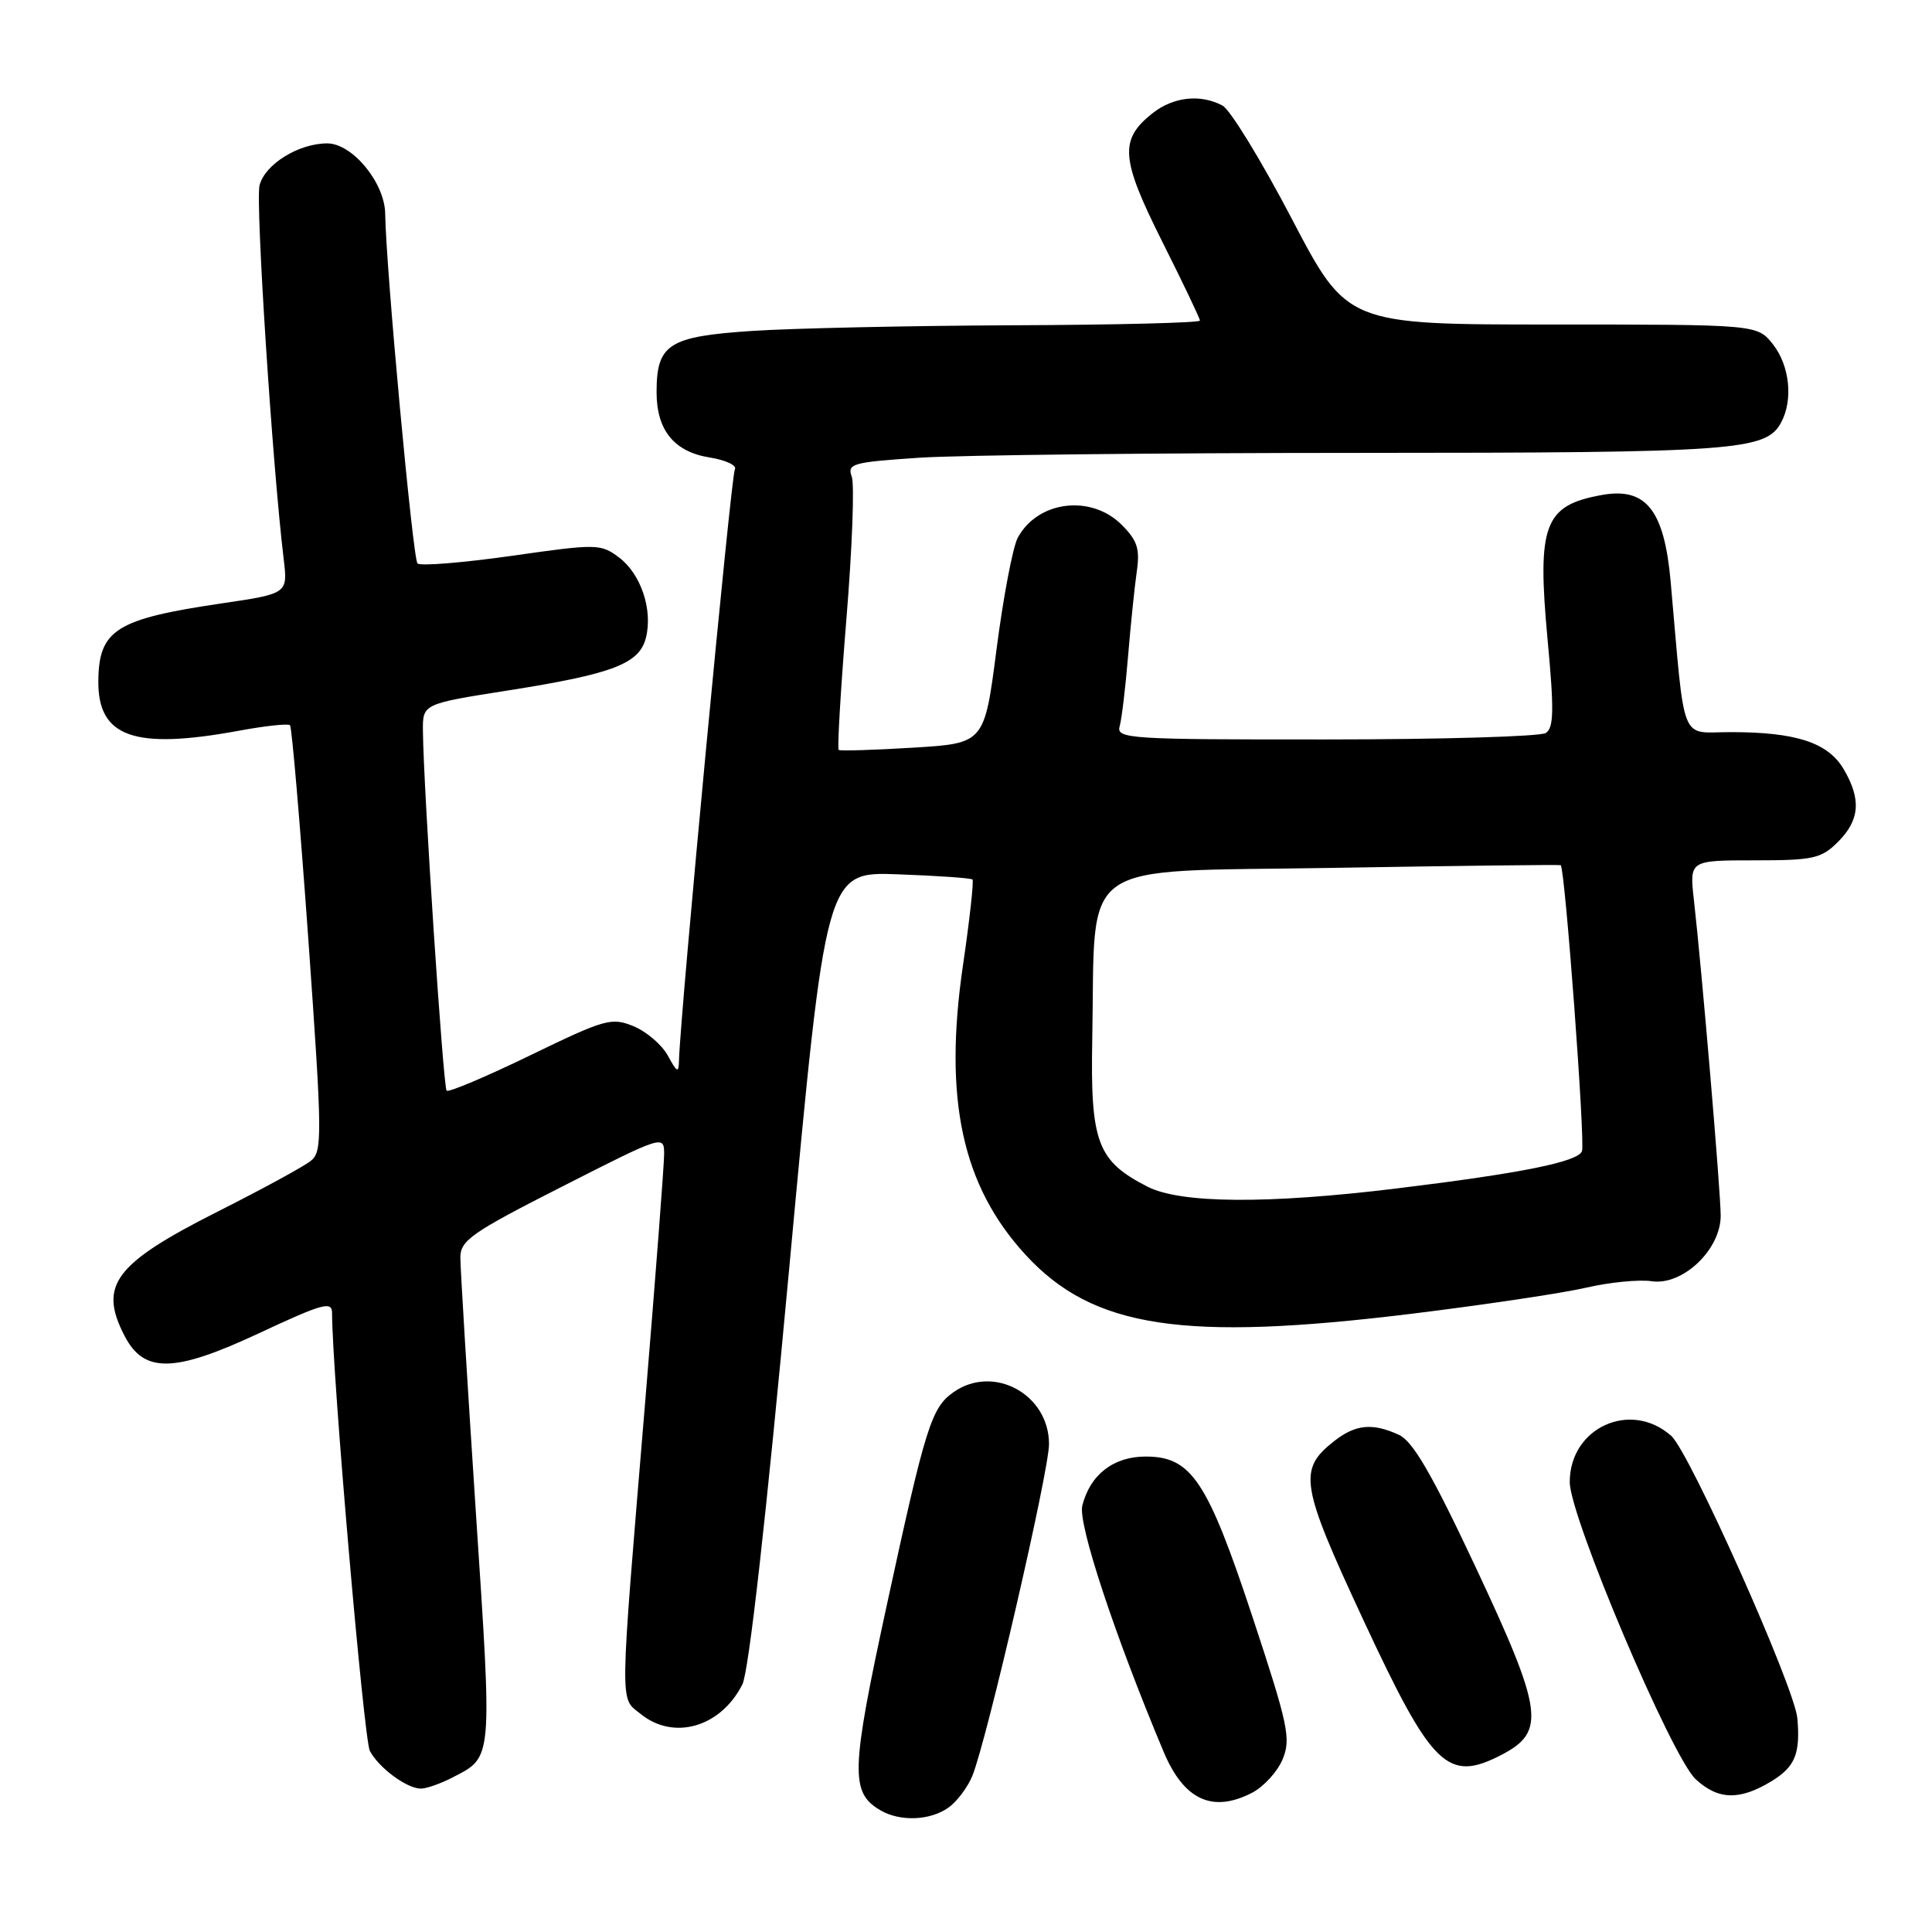 <?xml version="1.0" encoding="UTF-8" standalone="no"?>
<!DOCTYPE svg PUBLIC "-//W3C//DTD SVG 1.1//EN" "http://www.w3.org/Graphics/SVG/1.1/DTD/svg11.dtd" >
<svg xmlns="http://www.w3.org/2000/svg" xmlns:xlink="http://www.w3.org/1999/xlink" version="1.1" viewBox="0 0 256 256">
 <g >
 <path fill="currentColor"
d=" M 125.64 239.54 C 126.79 238.74 128.23 236.82 128.85 235.29 C 130.80 230.43 139.00 194.94 139.00 191.35 C 139.00 184.75 131.66 180.75 126.36 184.46 C 123.41 186.53 122.66 188.92 117.52 212.62 C 112.72 234.77 112.64 237.53 116.69 239.89 C 119.28 241.39 123.22 241.24 125.64 239.54 Z  M 165.91 237.55 C 167.45 236.75 169.28 234.75 169.96 233.10 C 171.08 230.39 170.69 228.56 165.98 214.30 C 159.99 196.19 157.87 193.00 151.81 193.00 C 147.54 193.00 144.44 195.40 143.41 199.51 C 142.81 201.89 147.74 216.78 154.19 232.13 C 156.88 238.52 160.66 240.26 165.91 237.55 Z  M 234.75 236.01 C 237.85 234.12 238.57 232.37 238.16 227.69 C 237.80 223.58 223.88 192.41 221.44 190.25 C 216.05 185.49 208.00 189.17 208.00 196.38 C 208.00 200.96 221.49 232.78 224.68 235.75 C 227.67 238.52 230.51 238.59 234.75 236.01 Z  M 59.87 235.57 C 65.34 232.74 65.25 233.70 63.04 200.18 C 61.92 183.13 61.00 168.03 61.00 166.63 C 61.00 164.36 62.49 163.32 74.50 157.22 C 87.89 150.41 88.00 150.38 88.00 152.93 C 88.00 154.34 86.86 169.22 85.47 186.00 C 82.06 227.07 82.09 224.85 84.89 227.11 C 89.28 230.67 95.51 228.86 98.37 223.19 C 99.22 221.50 101.53 201.02 104.58 168.00 C 109.44 115.50 109.44 115.50 118.97 115.85 C 124.21 116.04 128.66 116.35 128.86 116.54 C 129.05 116.73 128.49 121.84 127.60 127.89 C 125.00 145.68 127.49 157.15 135.93 166.31 C 144.84 175.98 156.76 177.79 187.05 174.08 C 196.65 172.90 207.04 171.35 210.14 170.63 C 213.24 169.91 217.16 169.52 218.86 169.77 C 222.97 170.37 228.00 165.59 228.00 161.09 C 228.00 157.94 225.51 128.58 224.45 119.25 C 223.86 114.00 223.86 114.00 232.47 114.00 C 240.29 114.00 241.32 113.77 243.55 111.55 C 246.44 108.65 246.65 105.90 244.28 101.89 C 242.21 98.40 237.98 97.01 229.37 97.01 C 222.50 97.00 223.33 99.09 221.37 77.06 C 220.52 67.57 218.10 64.53 212.25 65.59 C 204.61 66.96 203.65 69.51 205.06 84.73 C 205.94 94.12 205.89 96.45 204.82 97.13 C 204.09 97.59 190.98 97.98 175.68 97.98 C 149.66 98.00 147.90 97.89 148.36 96.25 C 148.63 95.29 149.13 91.12 149.47 87.00 C 149.81 82.88 150.33 77.83 150.62 75.79 C 151.07 72.73 150.72 71.63 148.63 69.54 C 144.56 65.47 137.48 66.36 134.85 71.27 C 134.20 72.50 132.94 79.12 132.05 86.00 C 130.44 98.50 130.44 98.50 120.97 99.07 C 115.76 99.39 111.33 99.52 111.13 99.37 C 110.93 99.22 111.39 91.42 112.15 82.05 C 112.92 72.68 113.24 64.17 112.86 63.15 C 112.23 61.44 112.97 61.24 121.84 60.65 C 127.15 60.30 153.37 60.01 180.10 60.01 C 230.19 60.00 234.01 59.72 236.02 55.96 C 237.62 52.97 237.14 48.45 234.93 45.63 C 232.85 43.00 232.85 43.00 205.68 43.00 C 178.50 43.00 178.50 43.00 171.17 28.99 C 167.14 21.29 163.01 14.54 161.99 13.99 C 159.08 12.44 155.50 12.82 152.75 14.98 C 148.29 18.49 148.48 20.99 153.98 31.97 C 156.74 37.47 159.00 42.20 159.00 42.48 C 159.00 42.77 147.86 43.05 134.25 43.10 C 120.64 43.16 105.08 43.49 99.67 43.85 C 88.58 44.58 87.00 45.60 87.00 51.97 C 87.00 57.01 89.33 59.87 94.04 60.62 C 96.20 60.97 97.70 61.68 97.37 62.21 C 96.87 63.02 90.13 134.36 89.97 140.50 C 89.93 142.23 89.73 142.15 88.50 139.89 C 87.72 138.45 85.68 136.70 83.97 135.99 C 81.04 134.78 80.21 135.01 70.25 139.84 C 64.42 142.67 59.44 144.77 59.18 144.52 C 58.73 144.07 56.11 104.42 56.04 96.88 C 56.00 93.27 56.00 93.27 67.25 91.50 C 81.22 89.30 84.72 87.96 85.59 84.50 C 86.52 80.78 84.92 76.03 81.99 73.84 C 79.59 72.05 79.07 72.04 67.75 73.66 C 61.28 74.57 55.69 75.03 55.32 74.66 C 54.70 74.04 51.13 35.41 51.04 28.33 C 50.99 24.22 46.69 19.00 43.36 19.00 C 39.56 19.00 35.10 21.77 34.39 24.56 C 33.84 26.78 36.08 61.56 37.59 74.08 C 38.14 78.66 38.14 78.66 29.32 79.96 C 15.36 82.02 13.09 83.46 13.03 90.25 C 12.97 97.68 17.78 99.38 31.63 96.83 C 35.13 96.18 38.19 95.85 38.43 96.10 C 38.67 96.34 39.76 109.13 40.86 124.52 C 42.71 150.64 42.73 152.59 41.17 153.83 C 40.25 154.57 34.70 157.59 28.83 160.55 C 15.17 167.45 13.03 170.30 16.50 177.00 C 19.08 182.00 23.07 181.92 34.34 176.65 C 42.77 172.71 44.00 172.37 44.00 173.98 C 44.00 181.74 48.21 230.52 49.01 232.01 C 50.21 234.27 53.92 237.00 55.77 237.00 C 56.50 237.00 58.35 236.35 59.87 235.57 Z  M 198.93 232.54 C 204.88 229.46 204.50 226.76 195.41 207.40 C 189.72 195.29 187.20 190.96 185.36 190.12 C 181.83 188.51 179.61 188.73 176.75 190.98 C 171.98 194.74 172.31 196.73 180.62 214.59 C 189.75 234.20 191.80 236.22 198.93 232.54 Z  M 152.07 157.25 C 145.39 153.84 144.47 151.39 144.73 137.67 C 145.19 113.44 142.21 115.57 176.51 115.00 C 193.00 114.72 206.64 114.56 206.80 114.64 C 207.36 114.89 210.07 151.36 209.62 152.54 C 209.08 153.95 201.60 155.46 185.03 157.48 C 167.97 159.56 156.45 159.48 152.07 157.25 Z "/>
</g>
</svg>